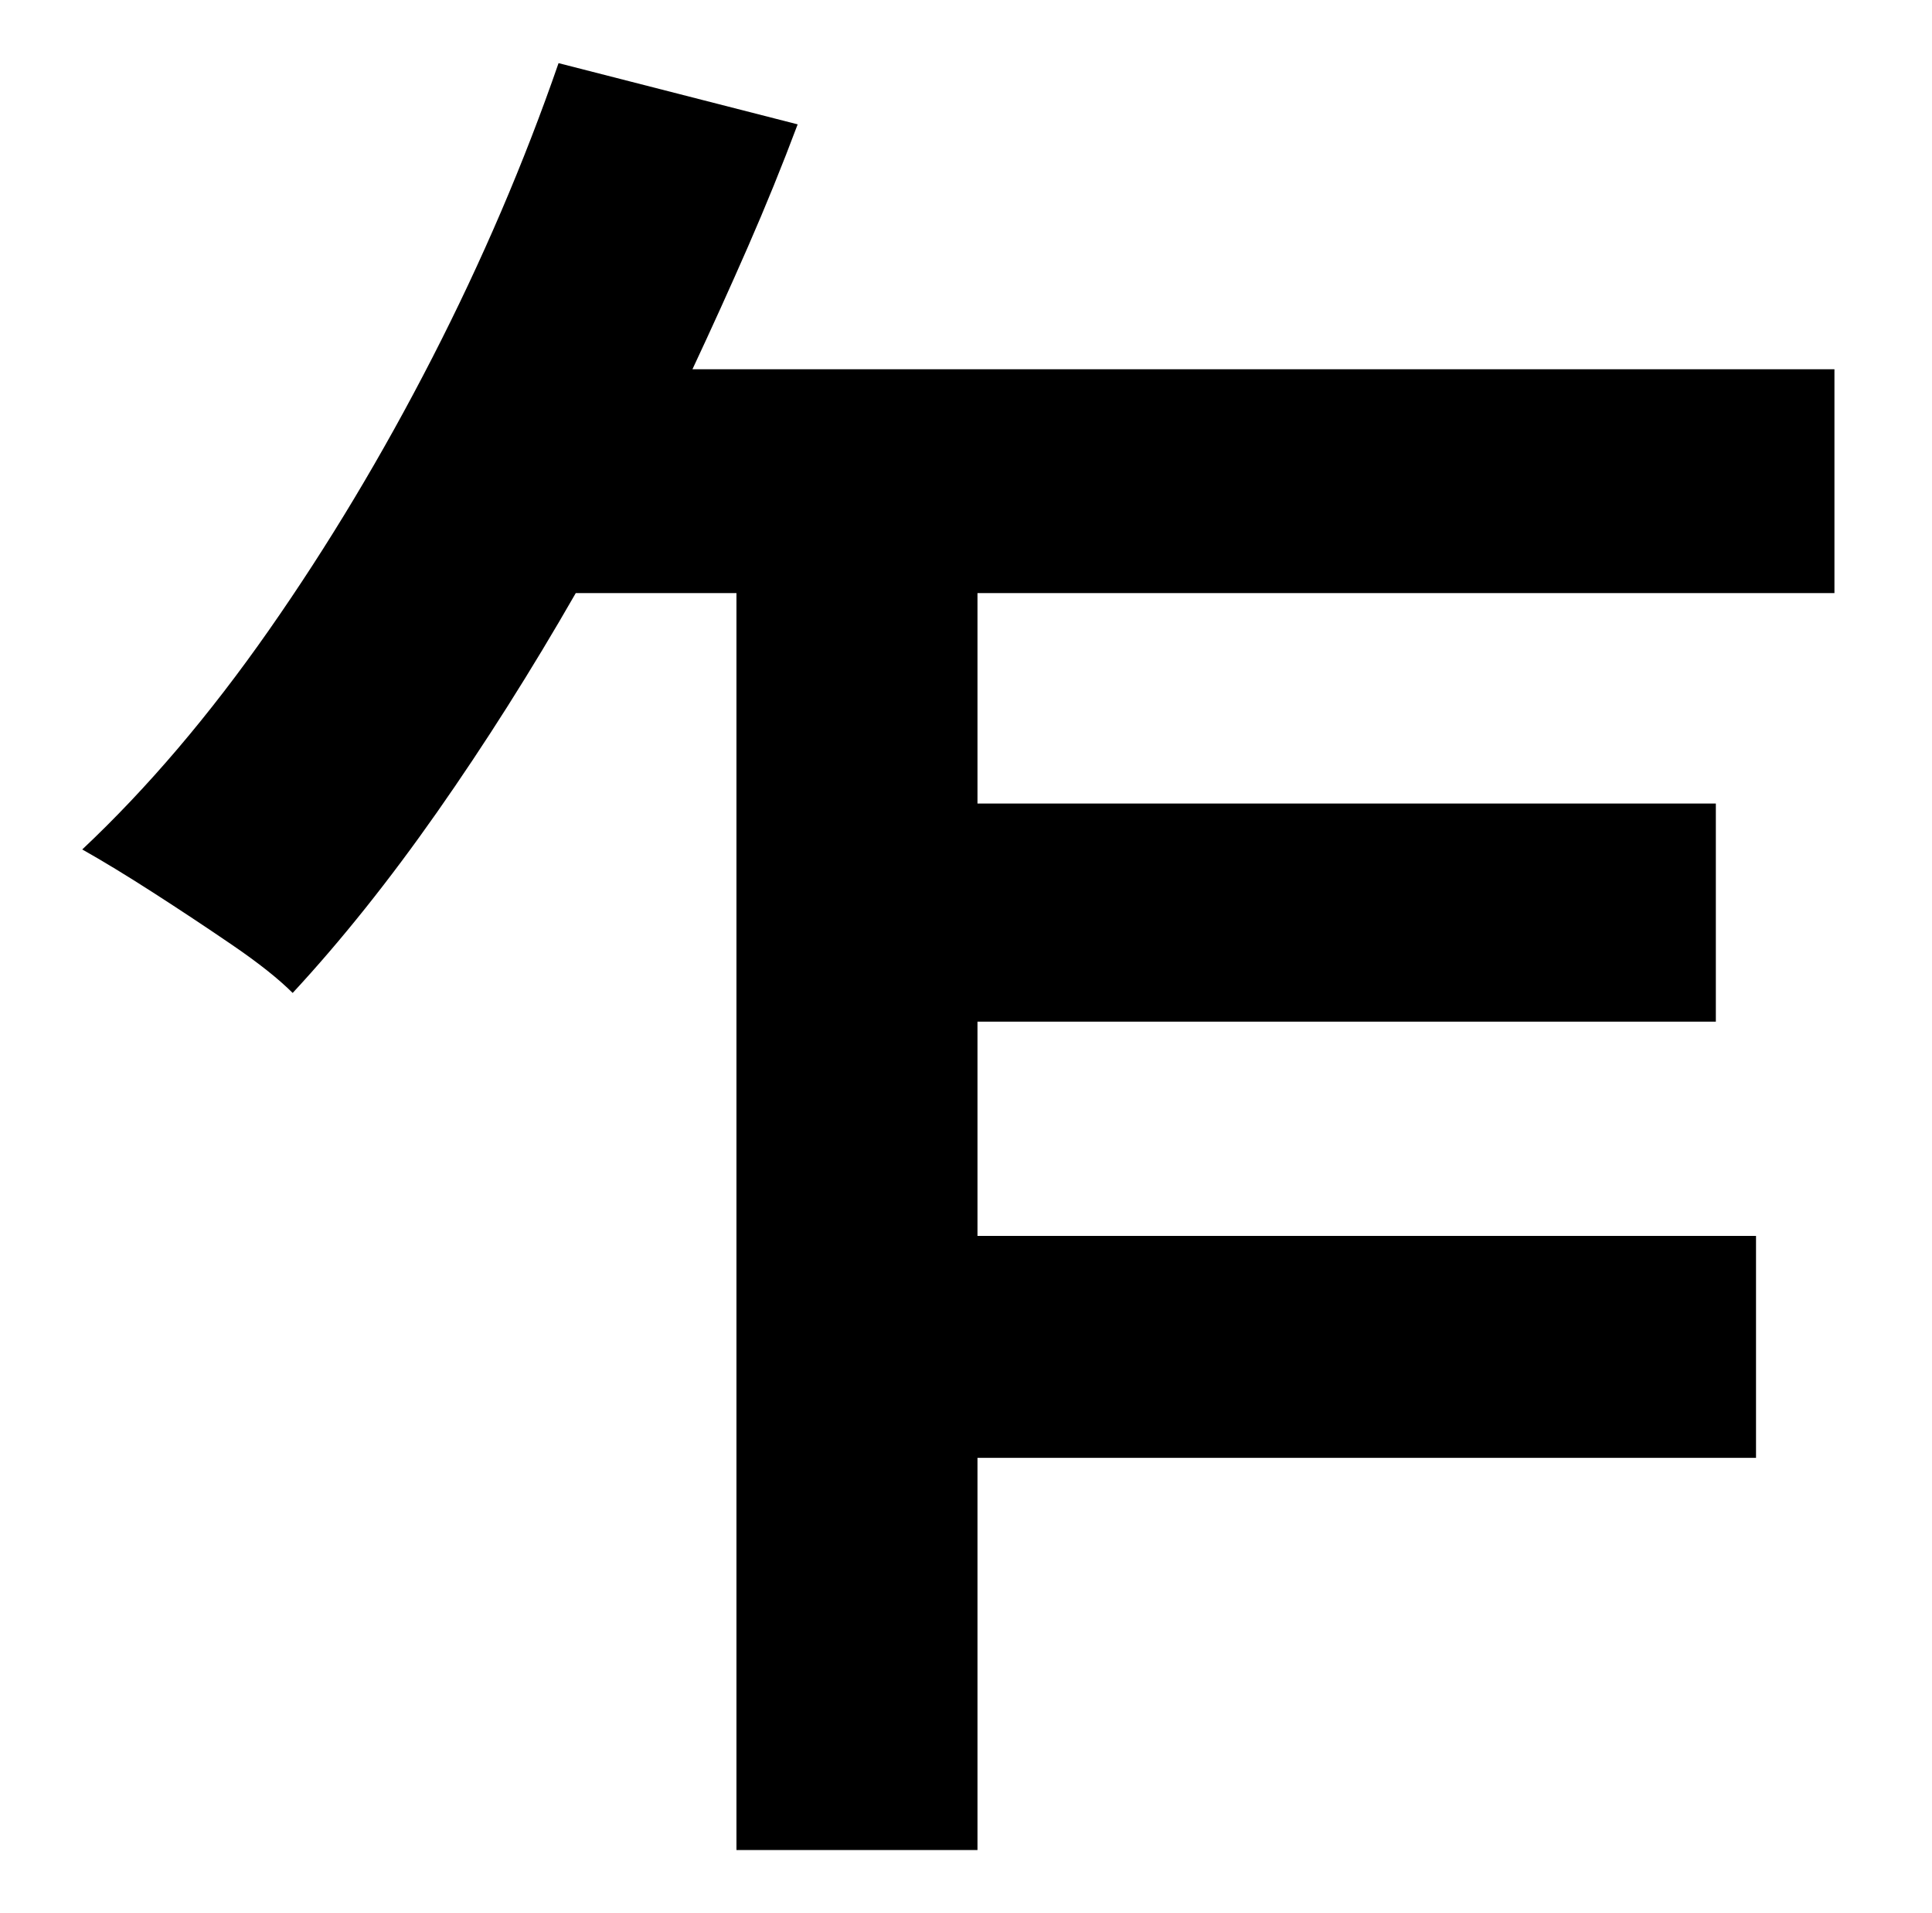 <?xml version="1.0" standalone="no"?>
<!DOCTYPE svg PUBLIC "-//W3C//DTD SVG 1.1//EN" "http://www.w3.org/Graphics/SVG/1.1/DTD/svg11.dtd" >
<svg xmlns="http://www.w3.org/2000/svg" xmlns:xlink="http://www.w3.org/1999/xlink" version="1.1" viewBox="-10 0 1010 1000">
   <path fill="currentColor"
d="M949 310h-448v110h386v114h-386v112h407v116h-407v205h-126v-657h-84q-35 61 -72.5 114.5t-75.5 94.5q-11 -11 -31.5 -25t-41.5 -27.5t-37 -22.5q51 -48 97.5 -114.5t85.5 -142.5t66 -154l125 32q-12 32 -26 64t-29 64h597v117z" />
</svg>
